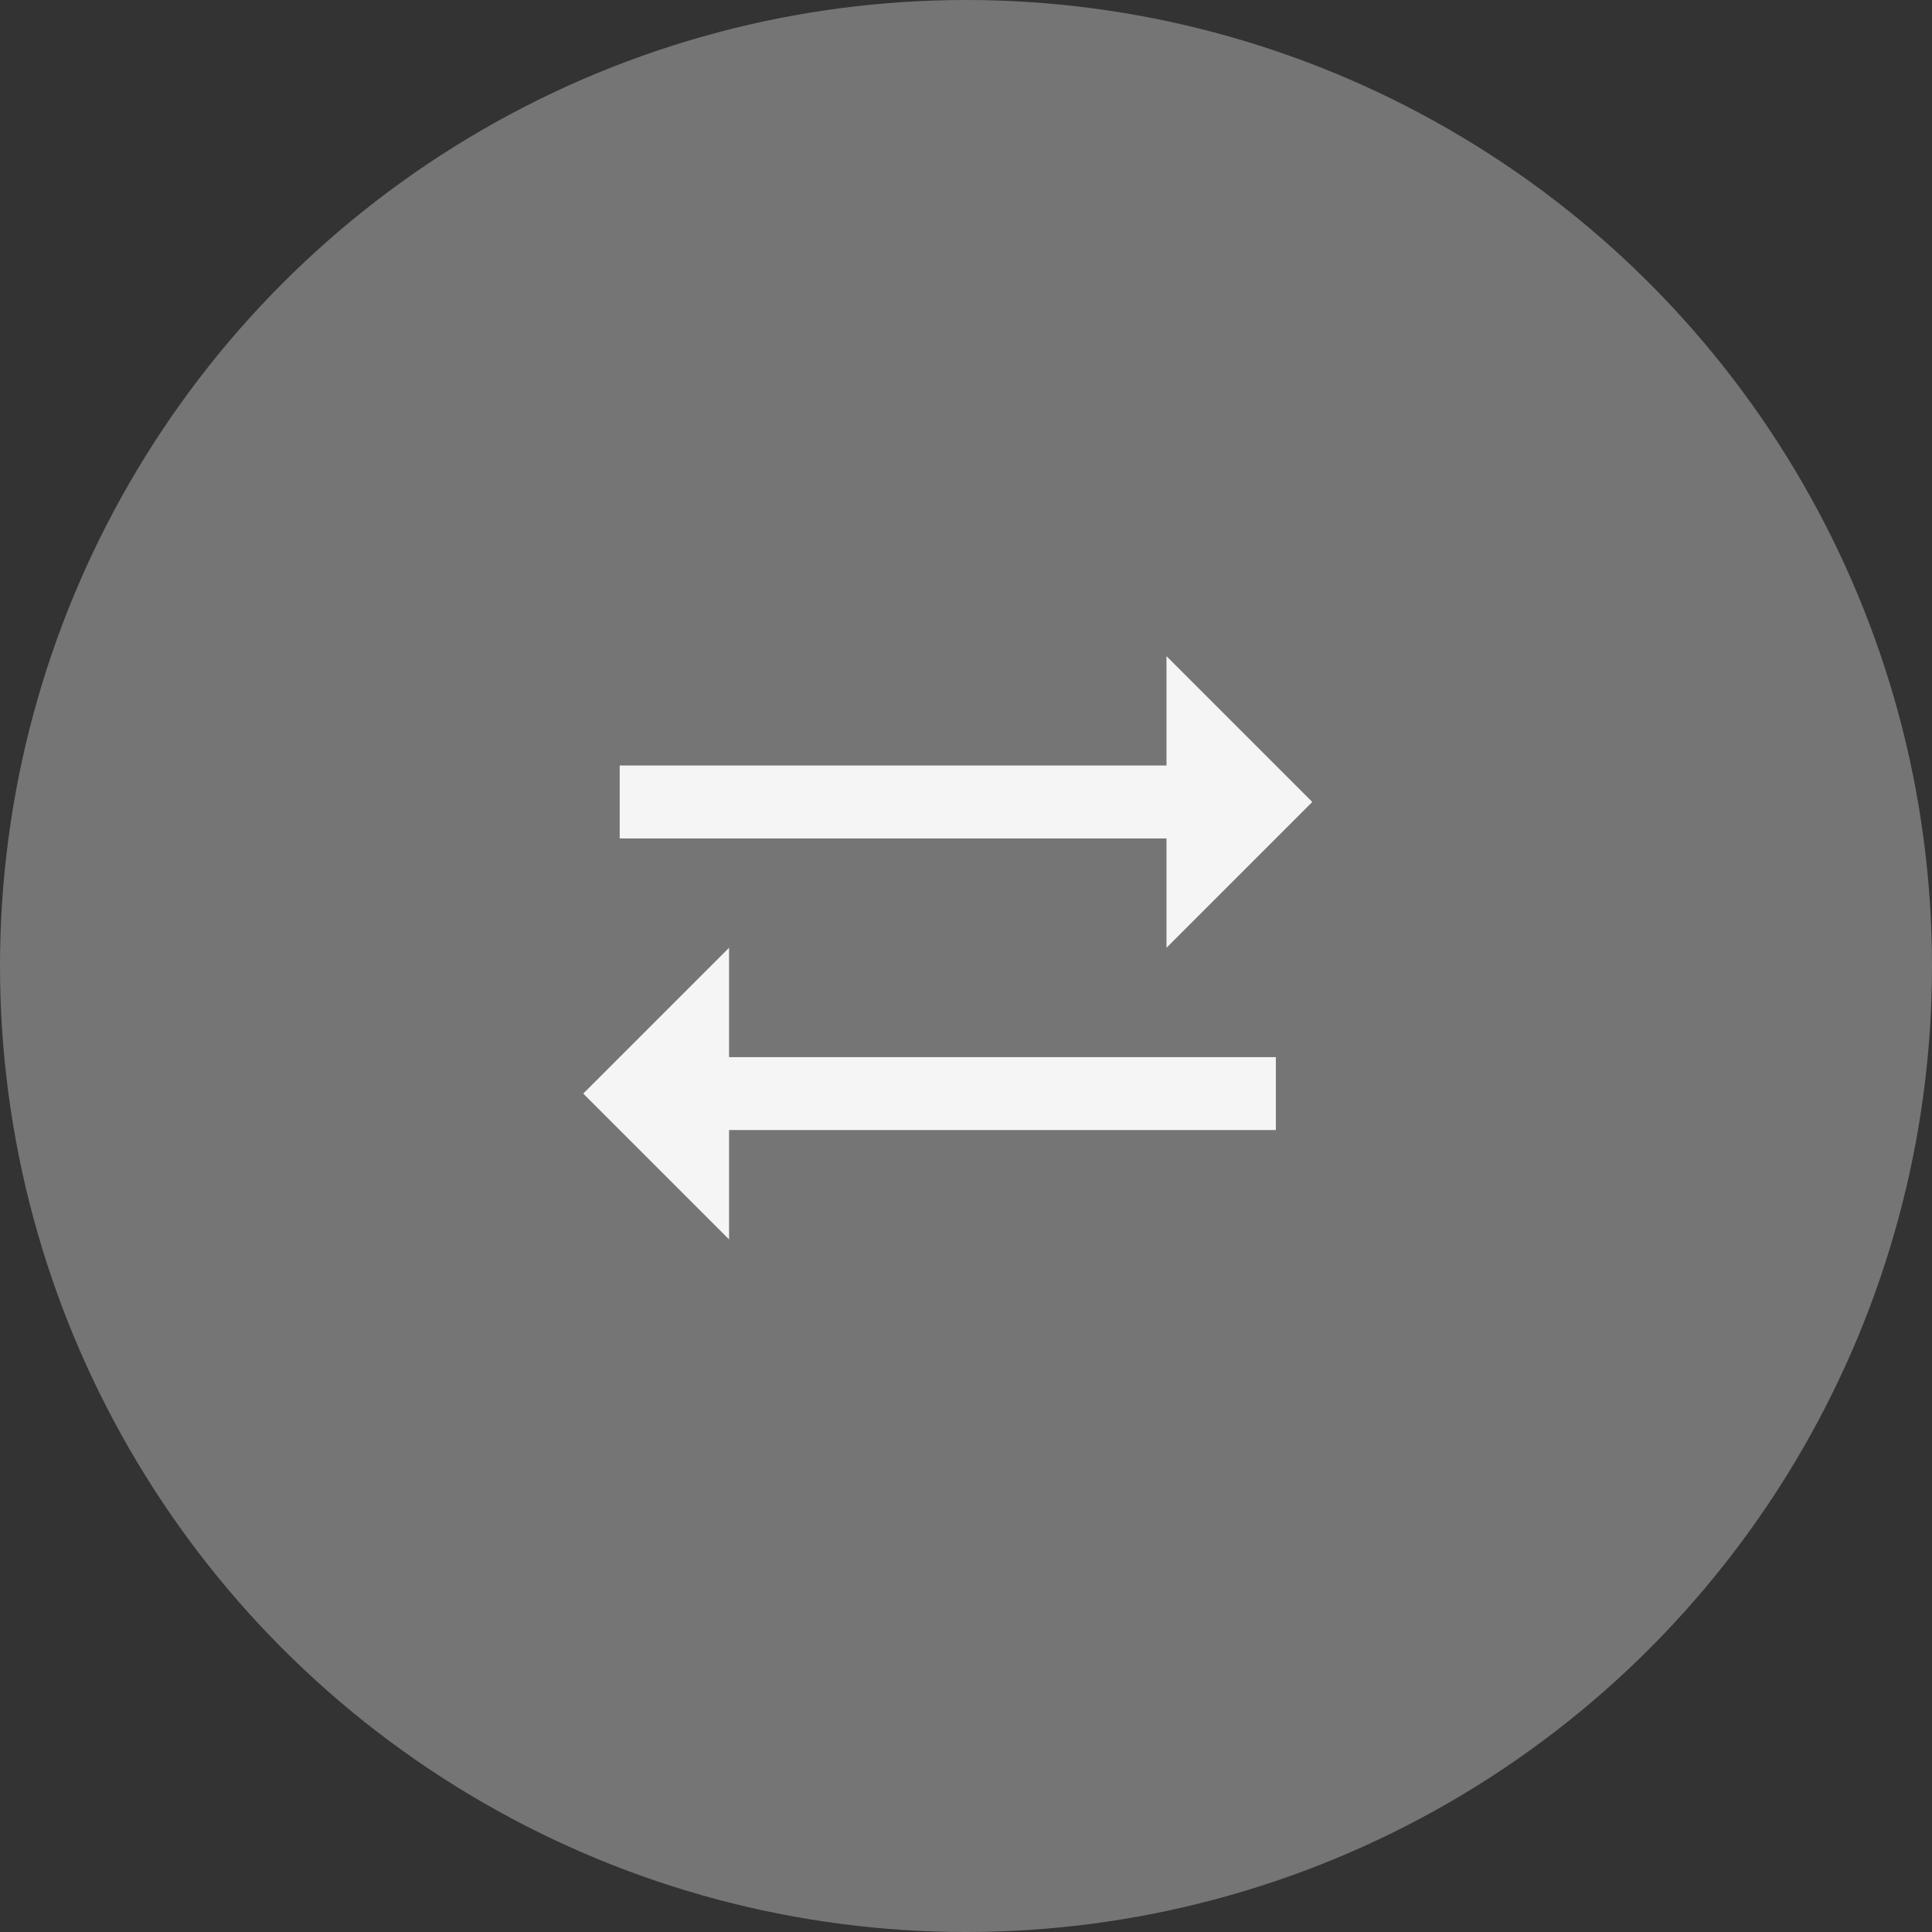 <svg width="40" height="40" viewBox="0 0 53 53" fill="none" xmlns="http://www.w3.org/2000/svg">
<rect x="0" y="0" width="53" height="53" fill="#333333" stroke="none"/>
<circle cx="26.5" cy="26.5" r="26.5" fill="#757575"/>
<g clip-path="url(#clip0_1_1883)">
<rect width="24" height="24" transform="translate(14 14)" fill="#757575"/>
<path d="M36 22L32 18V21H17V23H32V26L36 22Z" fill="#F5F5F5"/>
<path d="M16 30L20 34V31H35V29H20V26L16 30Z" fill="#F5F5F5"/>
</g>
<defs>
<clipPath id="clip0_1_1883">
<rect width="24" height="24" fill="white" transform="translate(14 14)"/>
</clipPath>
</defs>
</svg>
